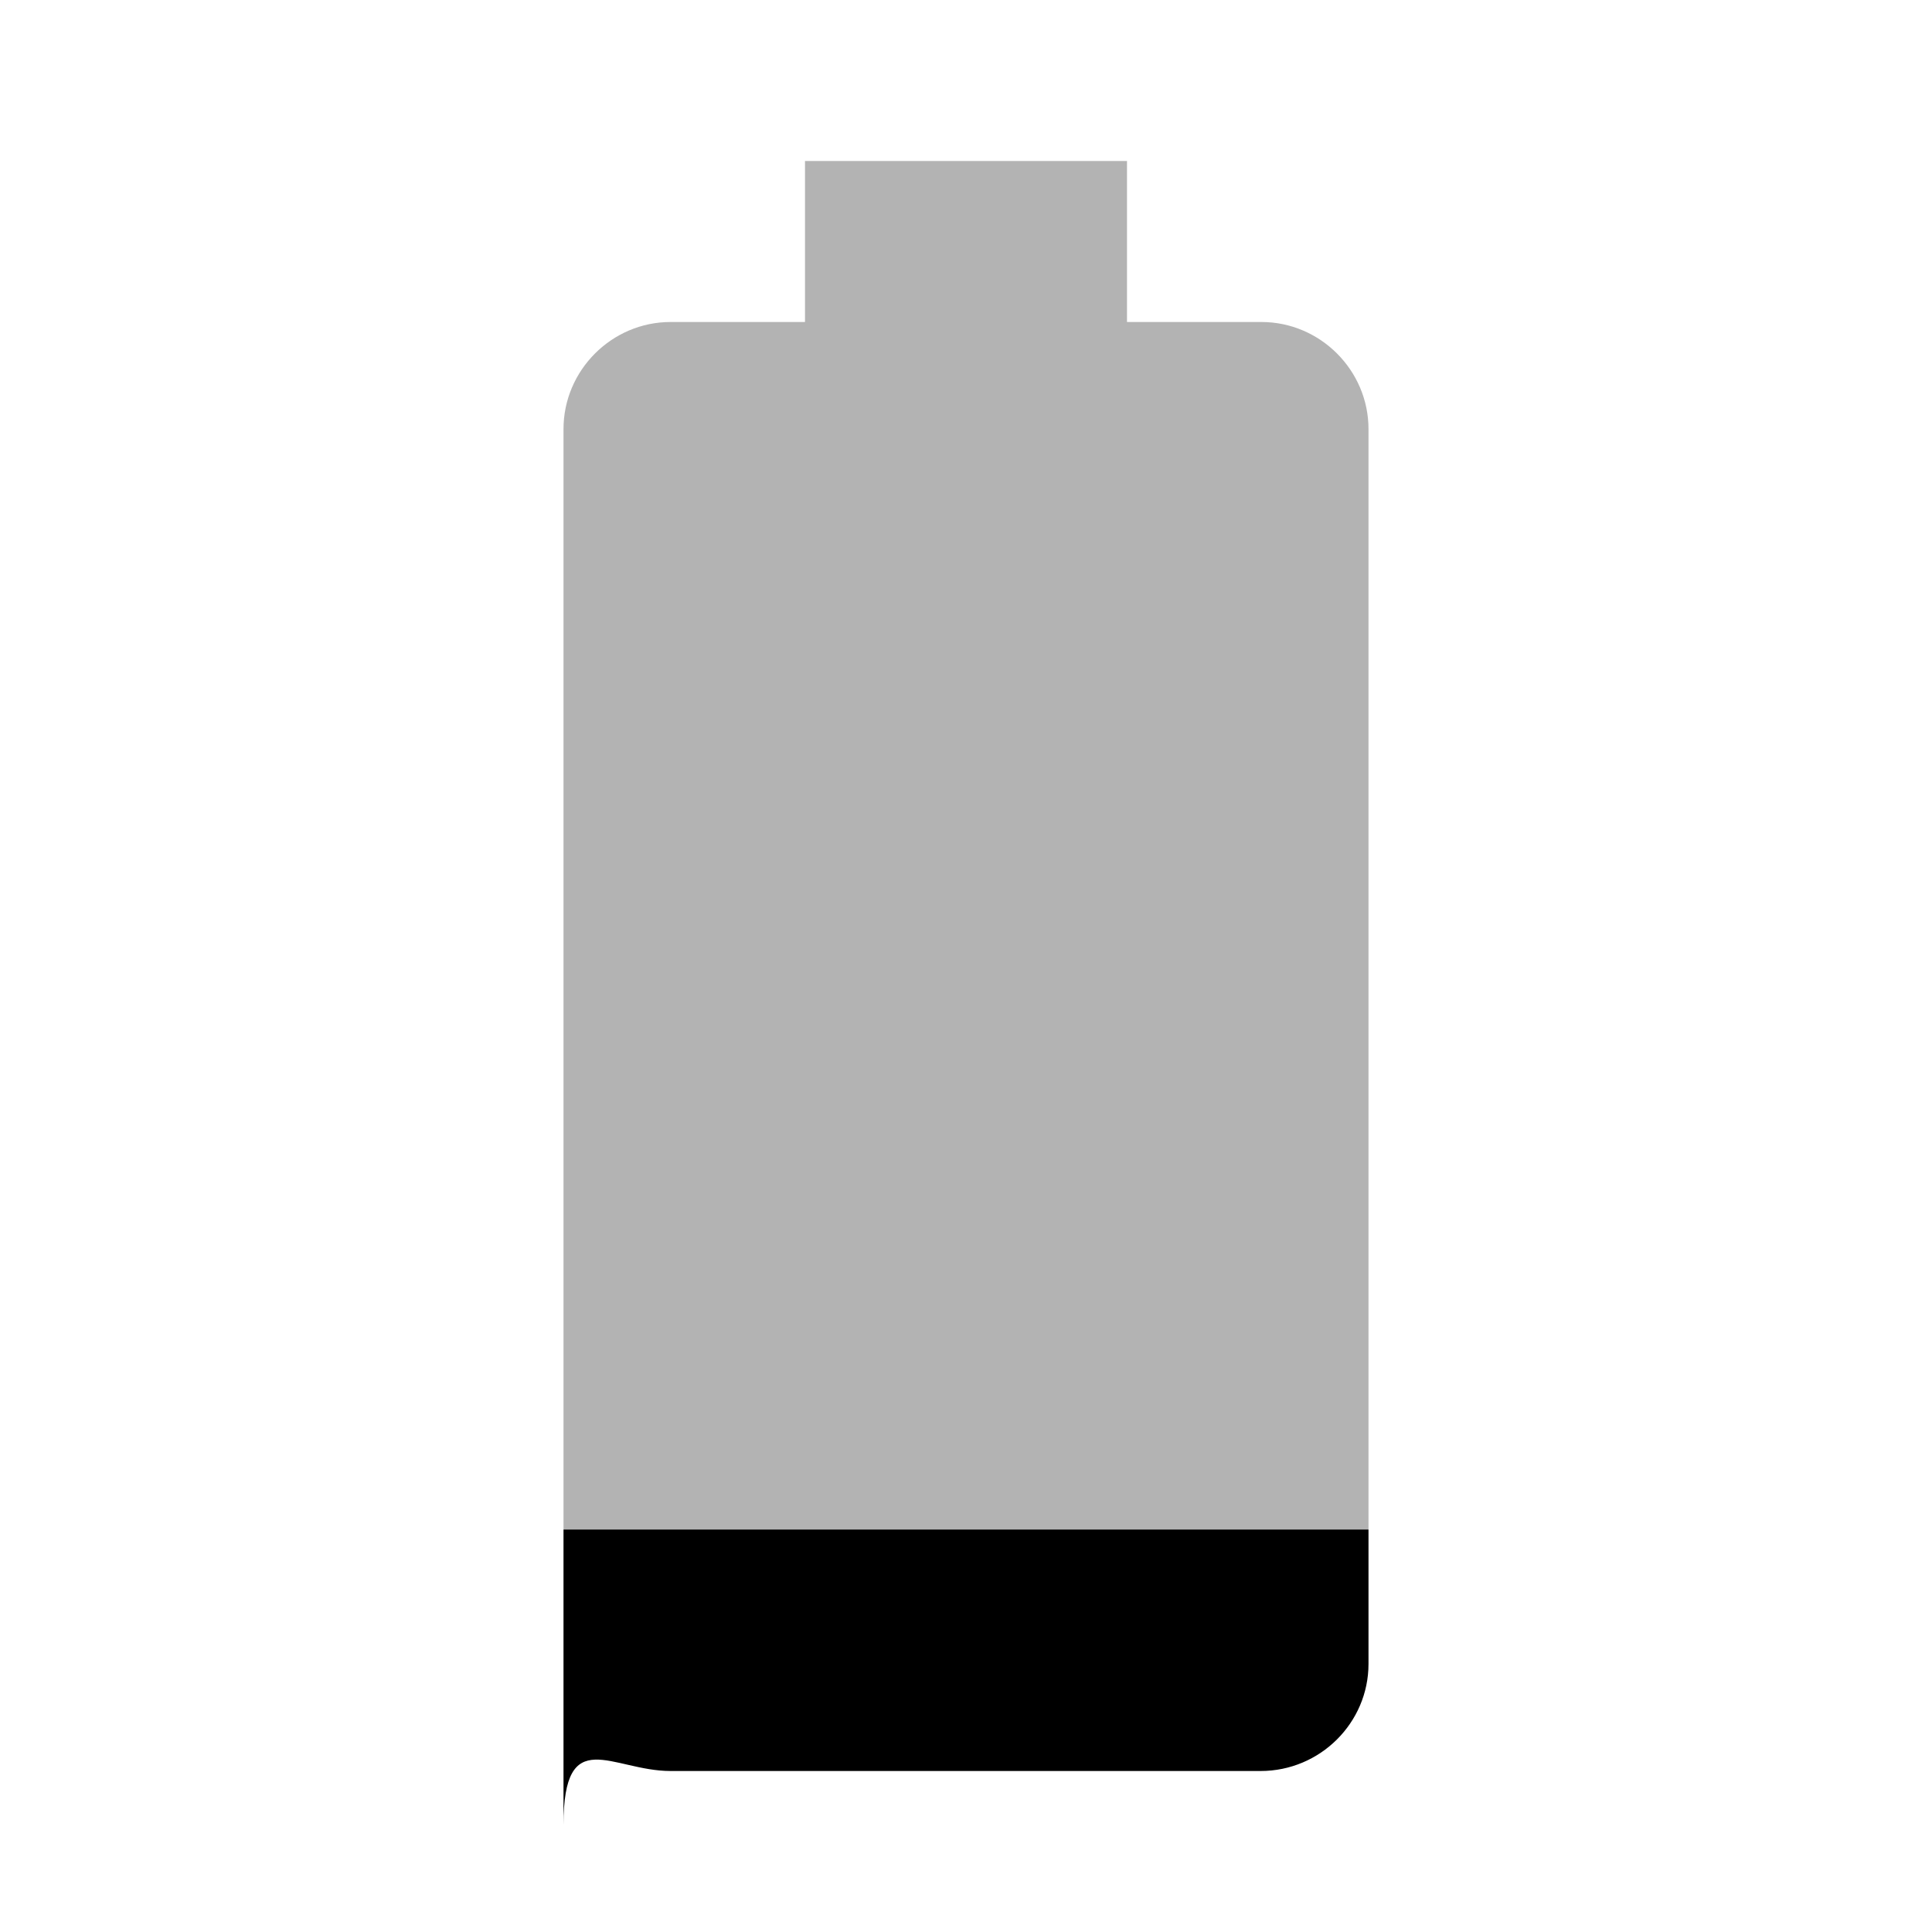 <svg xmlns="http://www.w3.org/2000/svg" width="24" height="24" viewBox="0 0 24 24">
    <path d="M0 0h24v24H0z" fill="none"/>
    <path d="M7 19v3.67C7 21.4 7.6 22 8.33 22h7.33c.74 0 1.34-.6 1.34-1.33V19H7z"/>
    <path fill-opacity=".3" d="M17 5.33C17 4.6 16.4 4 15.67 4H14V2h-4v2H8.33C7.6 4 7 4.6 7 5.33V19h10V5.33z"/>
</svg>

